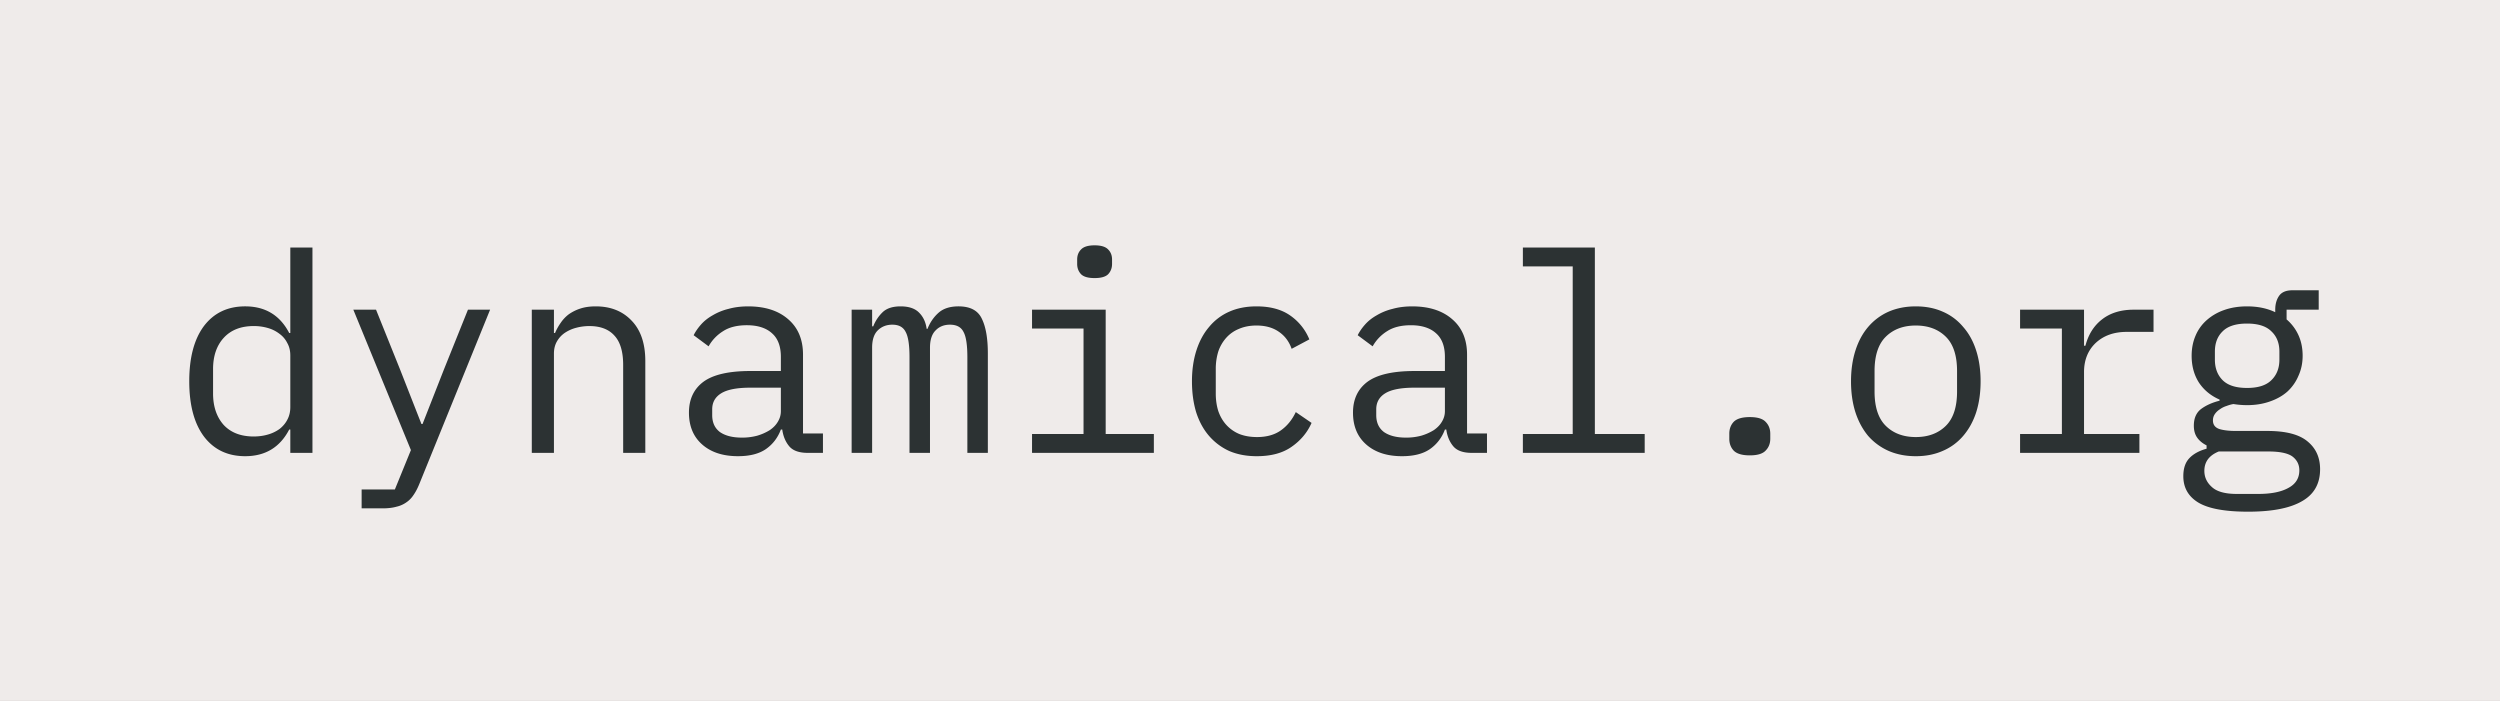 <svg xmlns="http://www.w3.org/2000/svg" xmlns:xlink="http://www.w3.org/1999/xlink" width="321" height="90" viewBox="0 0 321 90"><rect x="0" y="0" width="321" height="90" fill="#808080" stroke="none"/><title>dynamical.org logo</title><defs><path id="a" d="M0 0h321.3v90H0z"/></defs><g fill="none" fill-rule="evenodd"><use xlink:href="#a" fill="#efebea"/><path fill="#2c3233" fill-rule="nonzero" d="M37.276 55.155h-.143q-1.778 3.42-5.652 3.42-3.377 0-5.297-2.53-1.884-2.529-1.884-7.089t1.884-7.09q1.92-2.528 5.297-2.529 3.874 0 5.652 3.42h.143V31.786h2.843v26.363h-2.843zm-4.693.89q.96 0 1.813-.249a4.8 4.8 0 0 0 1.493-.712q.64-.5.995-1.176.392-.712.392-1.639v-6.626q0-.926-.392-1.603a3.2 3.2 0 0 0-.995-1.176 4.4 4.4 0 0 0-1.493-.748 6.4 6.4 0 0 0-1.813-.25q-2.488 0-3.875 1.533-1.35 1.495-1.35 3.99v3.135q0 2.493 1.35 4.025 1.386 1.497 3.875 1.497m27.501-16.28h2.844l-9.1 22.408q-.32.784-.711 1.354-.392.605-.925.962a3.5 3.5 0 0 1-1.28.57q-.746.213-1.777.213h-2.702V62.85H50.7l2.062-5.059-7.394-18.026h2.915l3.093 7.695 2.737 6.983h.142l2.738-6.983zm8.198 18.383V39.765h2.844v2.992h.143q.285-.676.71-1.282a4.6 4.6 0 0 1 1.031-1.104 5.5 5.5 0 0 1 1.494-.748q.853-.285 1.99-.285 2.88 0 4.622 1.852 1.741 1.817 1.742 5.166v11.792h-2.844V46.854q0-2.53-1.102-3.74-1.102-1.247-3.235-1.247a6.6 6.6 0 0 0-1.671.214 4.8 4.8 0 0 0-1.458.64q-.64.429-1.03 1.105-.392.677-.392 1.568v12.754zm35.43 0q-1.671 0-2.383-.856-.711-.855-.888-2.137h-.178q-.605 1.603-1.955 2.53-1.315.89-3.555.89-2.88 0-4.586-1.496t-1.706-4.097q0-2.565 1.848-3.954 1.883-1.39 6.044-1.39h3.91v-1.817q0-2.03-1.138-3.028-1.137-1.033-3.235-1.033-1.849 0-3.021.748a5.34 5.34 0 0 0-1.884 1.96l-1.92-1.426q.356-.712.96-1.389t1.493-1.175a7.4 7.4 0 0 1 2.026-.82q1.138-.32 2.524-.32 3.235 0 5.12 1.638 1.92 1.64 1.919 4.56v10.118h2.56v2.493zm-8.461-1.96a7.4 7.4 0 0 0 1.99-.25 6.6 6.6 0 0 0 1.6-.712q.675-.462 1.031-1.069.39-.64.391-1.353v-3.028h-3.91q-2.56 0-3.733.712-1.173.713-1.173 2.066v.749q0 1.425.995 2.173 1.031.712 2.809.712m14.099 1.96V39.765h2.63v2.138h.143a5.1 5.1 0 0 1 1.208-1.817q.783-.749 2.311-.748 1.599 0 2.382.819.782.783.96 2.066h.106q.498-1.247 1.422-2.066.925-.82 2.56-.82 2.24 0 2.986 1.568.782 1.567.782 4.489v12.754h-2.63V45.857q0-2.352-.498-3.242-.462-.926-1.742-.926-1.138 0-1.849.748-.71.712-.71 2.209v13.502h-2.631V45.857q0-2.352-.498-3.242-.462-.926-1.706-.926-1.138 0-1.885.748-.71.712-.71 2.209v13.502zm31.198-22.444q-1.245 0-1.742-.499-.498-.534-.497-1.318v-.57q0-.784.497-1.283.498-.534 1.742-.534 1.245 0 1.742.534.498.499.498 1.283v.57q0 .784-.498 1.318-.498.5-1.742.499m-8.034 20.021h6.612V42.187h-6.612v-2.422h9.456v15.96h6.186v2.422h-15.642zm28.852 2.85q-1.99 0-3.555-.677a7.6 7.6 0 0 1-2.595-1.96q-1.066-1.246-1.635-3.027-.533-1.782-.533-3.955t.569-3.954 1.635-3.028a7 7 0 0 1 2.595-1.96q1.528-.676 3.484-.677 2.666 0 4.337 1.176a6.9 6.9 0 0 1 2.453 3.064l-2.275 1.211q-.499-1.425-1.671-2.209-1.138-.783-2.844-.783-1.245 0-2.24.427a4.4 4.4 0 0 0-1.635 1.14 5.1 5.1 0 0 0-1.031 1.781 7.6 7.6 0 0 0-.32 2.245v3.135q0 1.21.32 2.244.355 1.034 1.03 1.781a4.7 4.7 0 0 0 1.672 1.176q.995.392 2.275.392 1.848 0 3.057-.855t1.92-2.351l2.026 1.389q-.817 1.852-2.56 3.064-1.705 1.21-4.479 1.211m27.608-.428q-1.67 0-2.381-.855t-.89-2.137h-.177q-.604 1.603-1.955 2.53-1.316.89-3.555.89-2.88 0-4.586-1.496t-1.706-4.097q0-2.565 1.848-3.954 1.884-1.39 6.044-1.39h3.91v-1.817q0-2.03-1.138-3.028-1.137-1.033-3.235-1.033-1.849 0-3.021.748a5.34 5.34 0 0 0-1.884 1.96l-1.92-1.426q.355-.712.96-1.389.604-.677 1.493-1.175a7.4 7.4 0 0 1 2.026-.82q1.138-.32 2.524-.32 3.235 0 5.12 1.638 1.92 1.64 1.919 4.56v10.118h2.56v2.493zm-8.46-1.959a7.4 7.4 0 0 0 1.99-.25 6.6 6.6 0 0 0 1.6-.712q.675-.462 1.031-1.069.39-.64.391-1.353v-3.028h-3.91q-2.56 0-3.733.712-1.173.713-1.173 2.066v.749q0 1.425.995 2.173 1.032.712 2.809.712m15.023-.463h6.399V34.208h-6.399v-2.423h9.243v23.94h6.399v2.422h-15.642zm29.137 2.743q-1.459 0-2.062-.606-.57-.605-.569-1.531v-.642q0-.926.569-1.532.604-.605 2.062-.605t2.026.605q.604.606.604 1.532v.642q.001.926-.604 1.531-.568.606-2.026.606m21.316.107q-1.92 0-3.484-.677a7.55 7.55 0 0 1-2.631-1.924q-1.066-1.282-1.635-3.028-.57-1.78-.569-3.99 0-2.173.569-3.954t1.635-3.028a7.36 7.36 0 0 1 2.63-1.96q1.566-.676 3.485-.677 1.92 0 3.448.677a7 7 0 0 1 2.63 1.96q1.103 1.246 1.671 3.028.57 1.781.57 3.954 0 2.21-.57 3.99-.569 1.746-1.67 3.028a7.1 7.1 0 0 1-2.631 1.924q-1.53.677-3.448.677m0-2.458q2.38 0 3.839-1.425 1.458-1.425 1.457-4.418v-2.636q0-2.992-1.457-4.417t-3.84-1.425q-2.38 0-3.839 1.425-1.457 1.425-1.457 4.417v2.636q0 2.993 1.457 4.418t3.84 1.425m13.388-.392h5.368V42.187h-5.368v-2.422h8.212v4.631h.177q.57-2.173 2.133-3.384 1.6-1.247 4.053-1.247h2.56v2.85h-3.449q-2.452 0-3.981 1.425-1.494 1.425-1.493 3.74v7.945h7.11v2.422h-15.322zm38.522 4.524q-.001 2.78-2.31 4.097-2.313 1.354-6.933 1.354-4.445 0-6.399-1.176-1.92-1.175-1.919-3.384-.002-1.497.78-2.316.783-.82 2.206-1.21v-.428q-.783-.392-1.208-.998-.429-.606-.428-1.532 0-1.425.925-2.137.959-.713 2.38-1.069v-.143q-1.704-.747-2.666-2.208-.922-1.461-.922-3.42c0-.927.163-1.782.497-2.565a5.5 5.5 0 0 1 1.422-1.995 6.7 6.7 0 0 1 2.274-1.318q1.317-.464 2.917-.464 2.061 0 3.624.749v-.321q.001-1.068.497-1.781.5-.713 1.708-.713h3.377v2.494h-4.124v1.247a5.8 5.8 0 0 1 1.527 2.03q.534 1.176.534 2.637 0 1.389-.534 2.565a5.8 5.8 0 0 1-1.421 2.03c-.614.547-1.375.974-2.275 1.283q-1.315.463-2.913.463a11 11 0 0 1-1.745-.143q-.425.072-.888.25a2.9 2.9 0 0 0-.853.427 2.2 2.2 0 0 0-.639.606q-.25.355-.25.82-.001.819.82 1.104.816.25 2.133.25h4.052q3.554 0 5.154 1.353 1.6 1.318 1.6 3.562m-2.666.143q0-1.104-.889-1.781-.89-.642-3.094-.642h-6.363q-1.85.749-1.85 2.494.002 1.212.962 2.066.957.891 3.2.891h2.77q2.492 0 3.878-.784 1.385-.748 1.386-2.244m-6.718-10.58q2.131 0 3.127-.998 1.03-.998 1.03-2.636v-1.034q0-1.638-1.03-2.6-.996-.998-3.127-.998-2.134 0-3.13.998-.995.962-.995 2.6v1.034q-.001 1.637.994 2.636.997.997 3.13.997"/></g></svg>